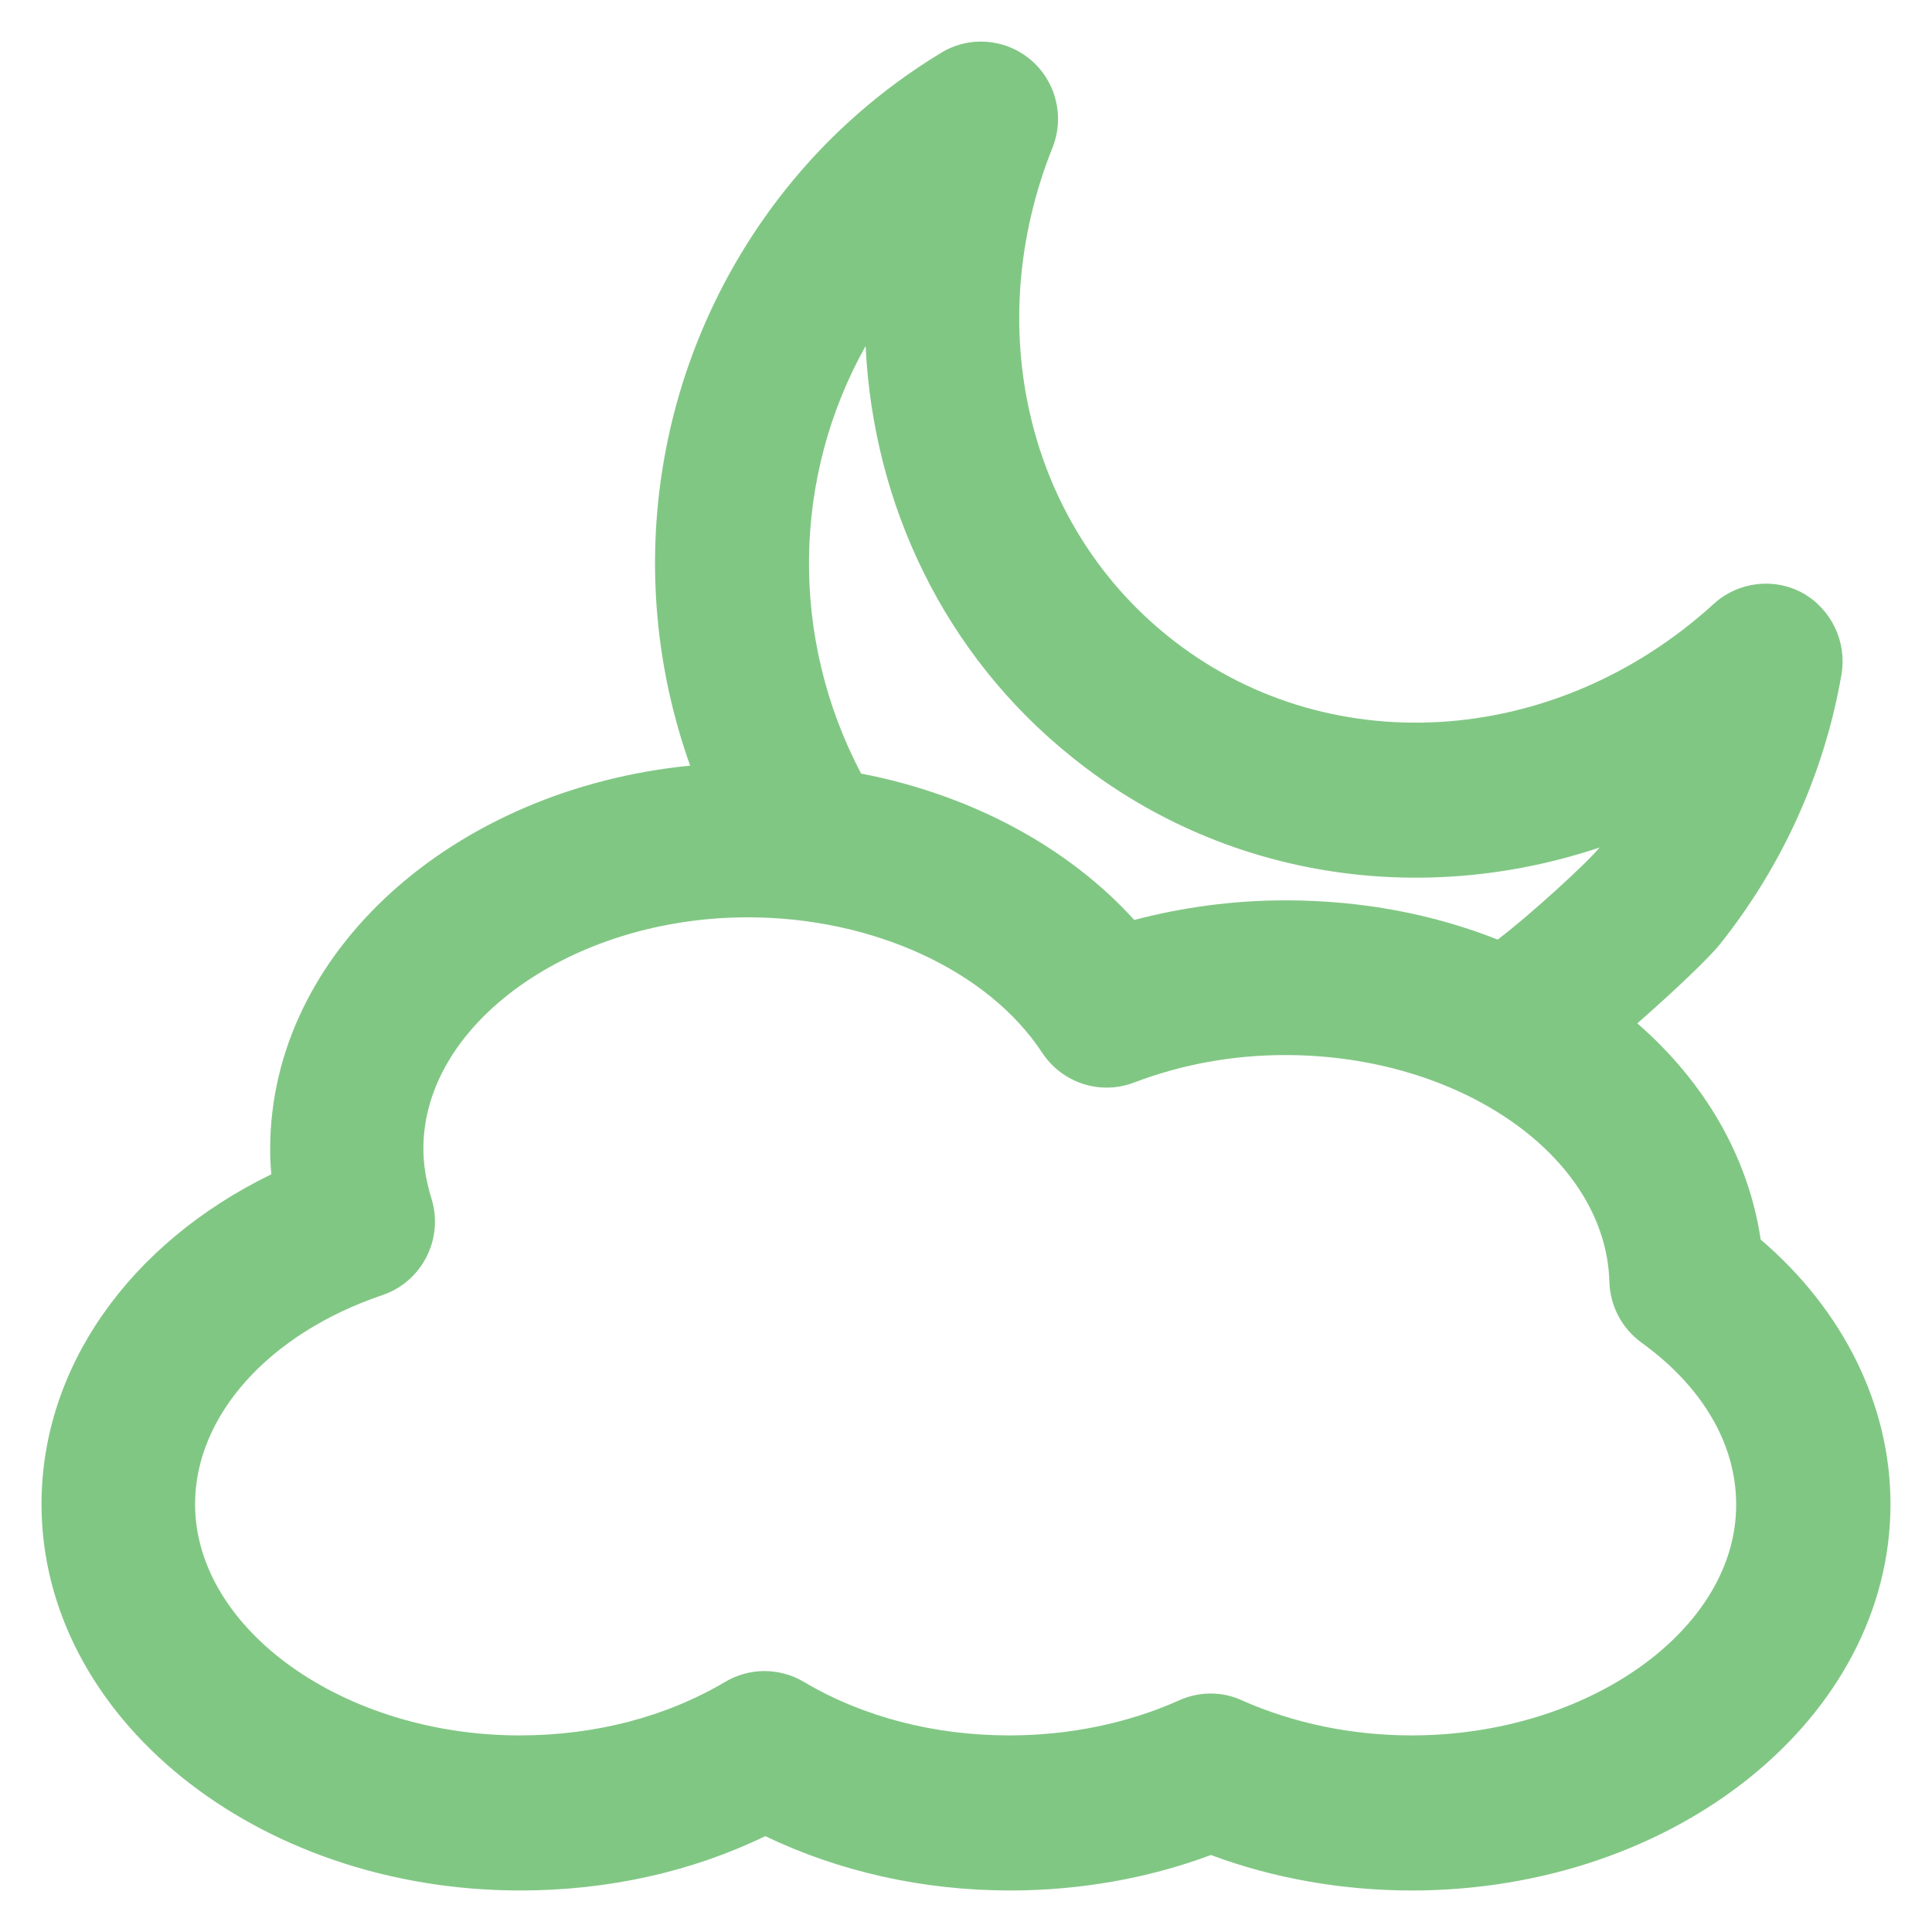 <?xml version="1.0"?>
<svg xmlns="http://www.w3.org/2000/svg" xmlns:xlink="http://www.w3.org/1999/xlink" xmlns:svgjs="http://svgjs.com/svgjs" version="1.1" width="512" height="512" x="0" y="0" viewBox="0 0 512 512" style="enable-background:new 0 0 512 512" xml:space="preserve"><g>
  <g xmlns="http://www.w3.org/2000/svg">
    <path d="m466.6,328.5c-3.3-22.2-15.1-42-32.7-57.3 9.5-8.3 19.2-17.5 22-21.1 16.5-20.7 27.6-45.3 32.1-71.3 1.5-8.6-2.6-17.3-10.2-21.6-7.6-4.2-17.1-3.1-23.6,2.8-42.3,38.6-103.2,42.1-144.8,8.5-37.2-30-49.4-82-30.5-129.3 3.3-8.2 1-17.6-5.7-23.3-6.7-5.7-16.3-6.5-23.8-1.9-16,9.7-29.8,21.9-41.2,36.2-34.6,43.5-43.7,101.2-25.3,152.7-62.7,6.2-111.3,49.4-111.3,101.6 0,2.2 0.1,4.5 0.3,6.7-37.6,18.3-60.9,51.2-60.9,87.4 0,56.5 56.9,102.4 126.9,102.4 23.1,0 45.3-4.9 64.9-14.4 19.6,9.4 41.8,14.4 64.9,14.4 18.4,0 36.6-3.2 53.2-9.4 16.6,6.2 34.9,9.4 53.2,9.4 70,0 126.9-45.9 126.9-102.4 0-26.1-12.4-51.3-34.4-70.1zm-237.2-236.8c2,42.1 20.9,81.8 54.5,108.8 40,32.3 92.5,40 140,24.1-3.3,4.1-18.9,18.3-27,24.4-16.9-6.7-35.9-10.4-56.2-10.4-13.7,0-27.2,1.8-40.1,5.2-17.7-19.5-43.4-33.2-72.4-38.8-19-36.1-18.2-78.7 1.2-113.3zm144.7,368.2c-15.8,0-31.3-3.2-45-9.3-2.6-1.2-5.4-1.8-8.3-1.8-2.8,0-5.6,0.6-8.3,1.8-13.6,6.1-29.2,9.3-45,9.3-20,0-38.8-4.9-54.5-14.2-6.4-3.8-14.4-3.8-20.8,0-15.7,9.3-34.5,14.2-54.5,14.2-46.6,0-86-28.1-86-61.3 0-23.4 19.5-45.2 49.7-55.4 10.5-3.6 16.3-15 12.9-25.7-1.4-4.6-2.1-8.9-2.1-13.1 0-33.2 39.4-61.3 86-61.3 33.1,0 63.7,14.1 78,35.9 5.3,8 15.3,11.3 24.3,7.9 12.6-4.8 26.1-7.3 40.1-7.3 46.4,0 85,26.9 85.9,60.1 0.2,6.4 3.3,12.3 8.5,16.1 16.2,11.7 25.1,26.9 25.1,42.9 0.1,33.2-39.3,61.2-86,61.2z" fill="#81c784" data-original="#000000" style=""/>
  </g>
</g></svg>
